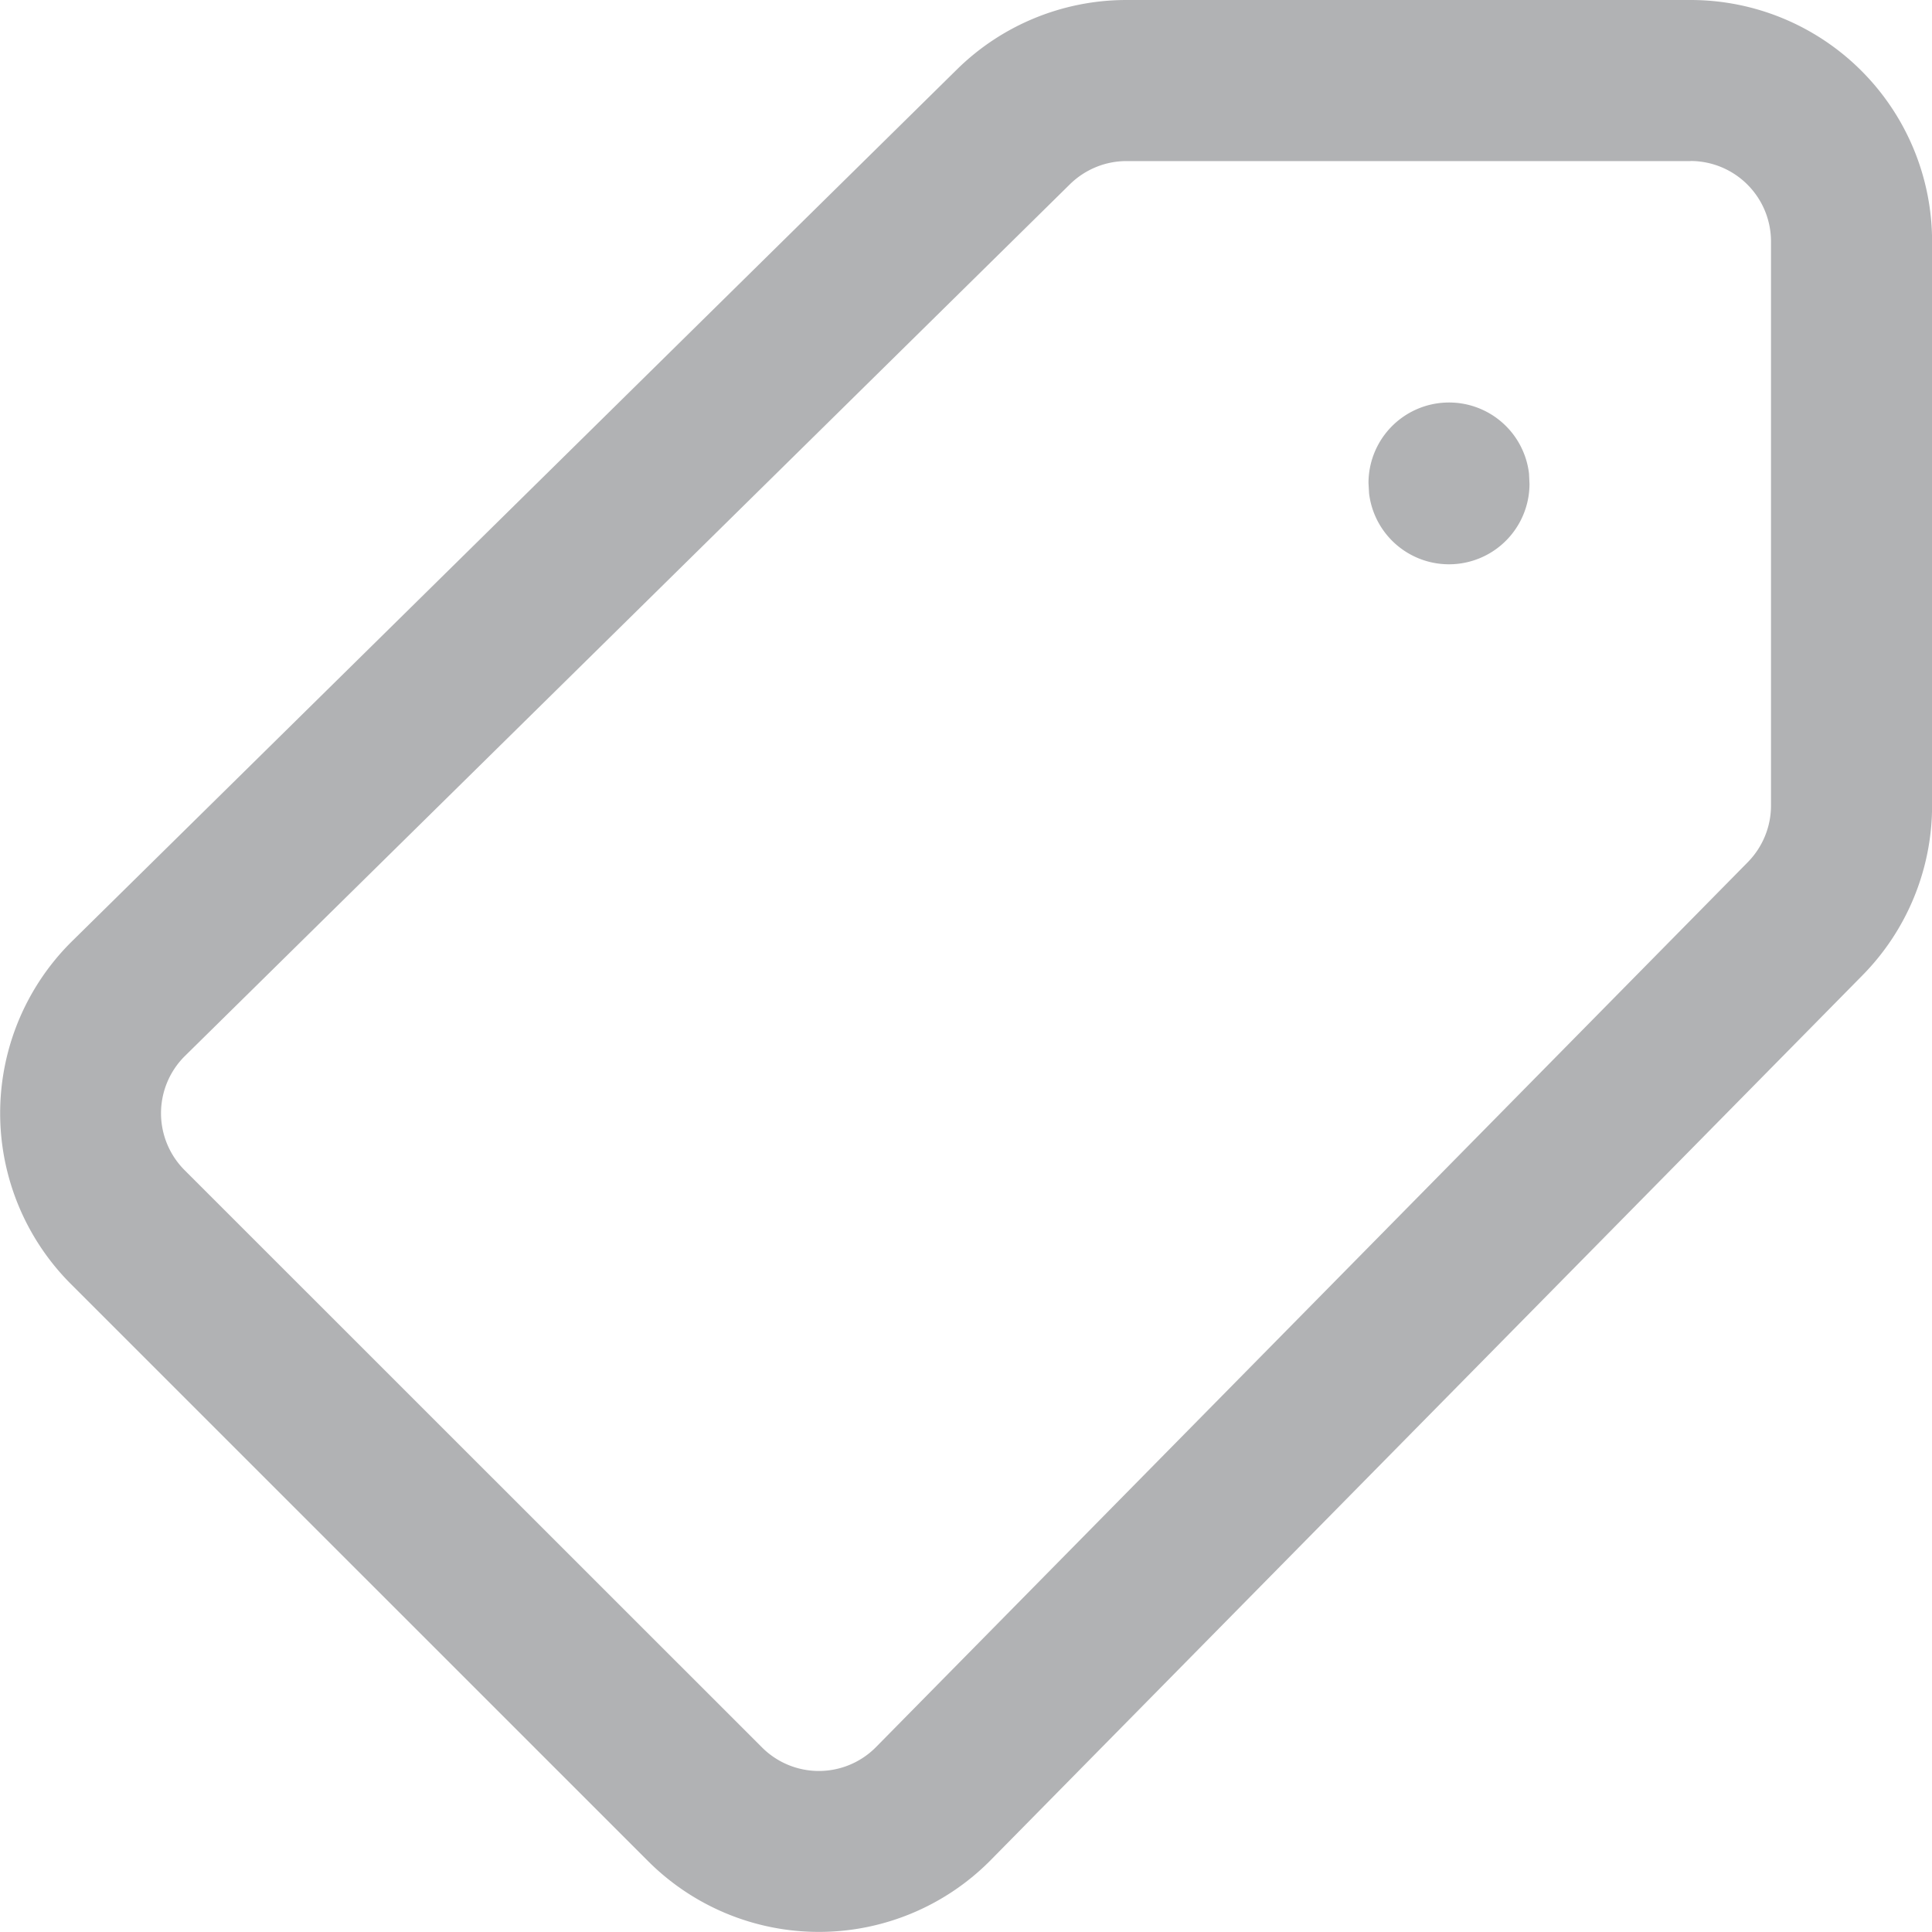 <svg width="24" height="24" viewBox="0 0 24 24" xmlns="http://www.w3.org/2000/svg">
    <g fill="#B1B2B4" fill-rule="nonzero">
        <path d="M21 0h-7.008c-.788 0-1.546.311-2.107.865l-11 10.837A3.002 3.002 0 0 0 .88 15.95l7.171 7.17a3 3 0 0 0 4.242.001l10.844-11.006c.553-.561.864-1.318.864-2.107V3a3 3 0 0 0-3-3zm0 2a1 1 0 0 1 1 1v7.008c0 .262-.104.515-.289.703L10.873 21.712a.998.998 0 0 1-1.408-.006l-7.172-7.17a1 1 0 0 1 .001-1.415L13.29 2.29c.188-.185.441-.289.703-.289H21z"/>
        <path d="M18 5a1 1 0 0 1 .994.883l.006.128a1 1 0 0 1-1.993.117L17 6a1 1 0 0 1 1-1z"/>
    </g>
</svg>
